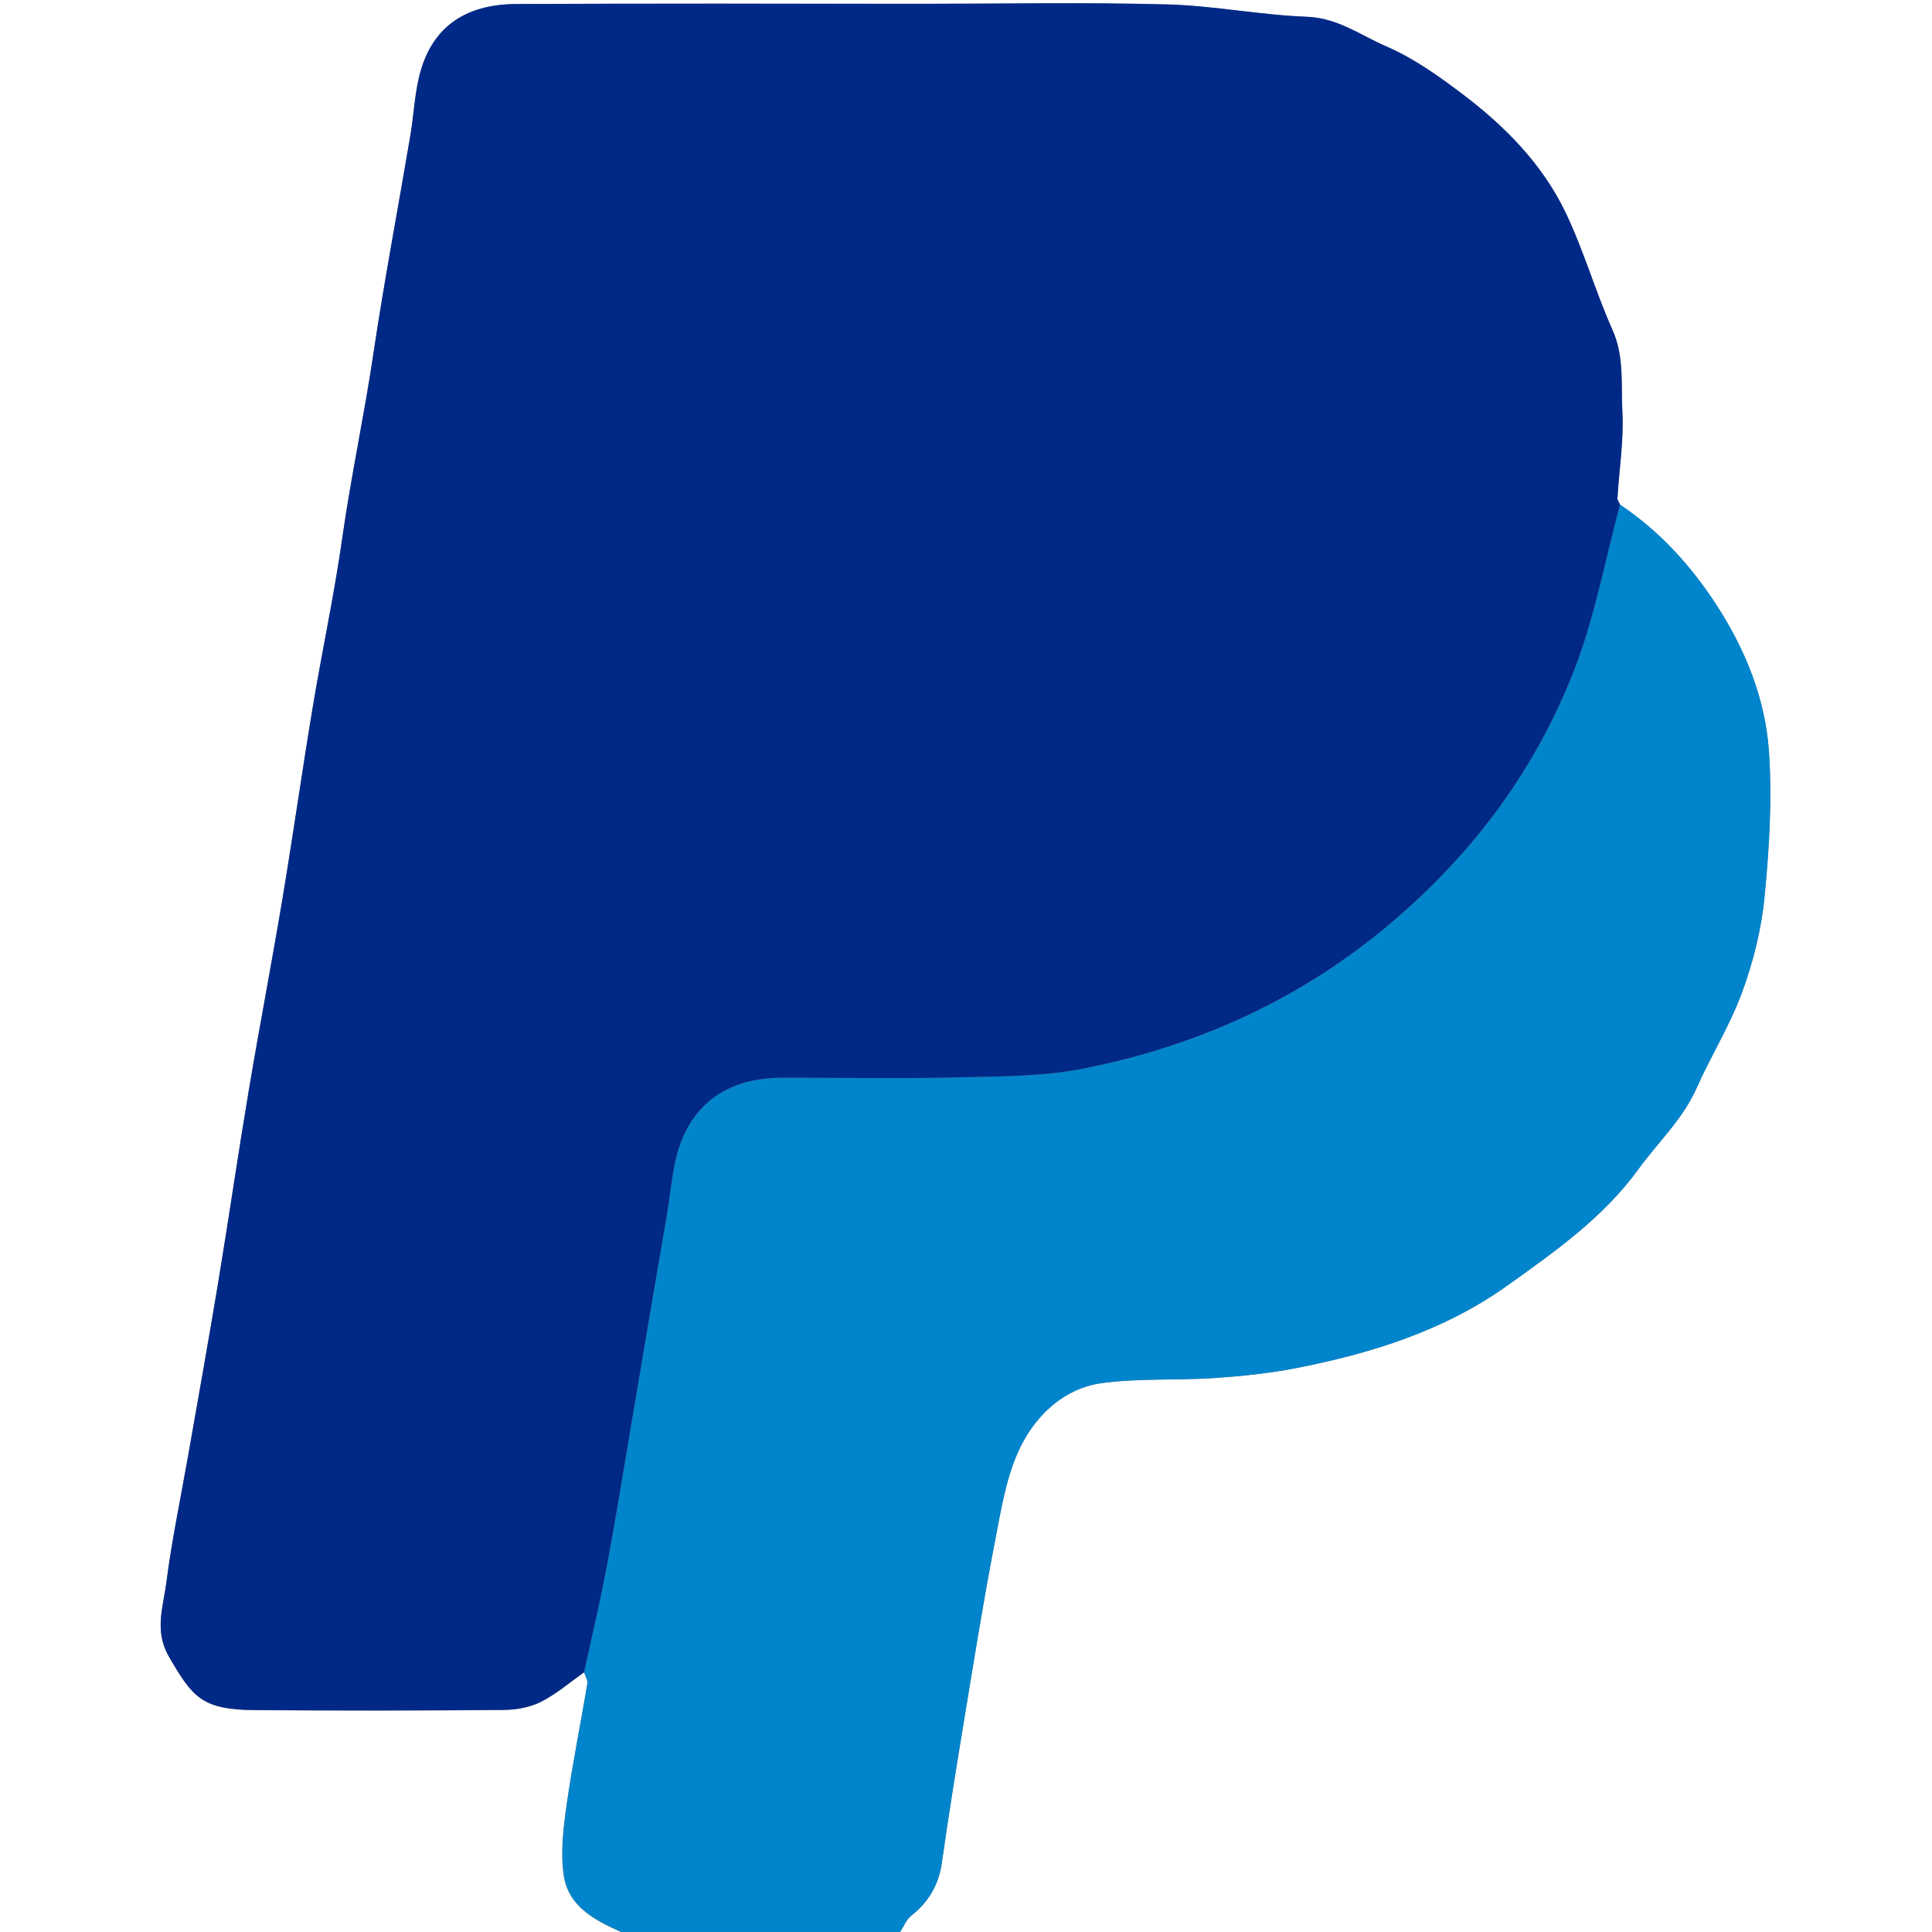 <?xml version="1.0" encoding="UTF-8"?>
<svg id="a" data-name="Layer 1" xmlns="http://www.w3.org/2000/svg" viewBox="0 0 409.6 409.6">
  <rect x="0" y="0" width="409.6" height="409.6" fill="#808080" stroke="none"/>
  <path d="m131.74,409.6H0C0,273.07,0,136.53,0,0c136.53,0,273.07,0,409.6,0v409.6c-72.92,0-145.85,0-218.77,0,.77-1.16,1.3-2.61,2.34-3.44,3.67-2.91,5.83-6.48,6.5-11.2,1.44-10.21,3.09-20.39,4.77-30.56,2.06-12.44,4.03-24.9,6.43-37.28,1.35-6.96,2.44-14.28,5.54-20.49,3.32-6.67,9.21-12.29,17.1-13.38,7.82-1.09,15.85-.55,23.76-1.08,5.87-.39,11.78-.99,17.55-2.12,15.94-3.13,31.3-7.9,44.75-17.5,10.16-7.26,20.37-14.44,27.83-24.73,4.11-5.67,9.34-10.49,12.26-17.08,3.05-6.88,7.1-13.35,9.68-20.38,2.36-6.45,4.09-13.34,4.75-20.16,1-10.26,1.65-20.69.93-30.94-.77-11.16-5.02-21.6-11.15-31.04-5.43-8.35-12.07-15.64-20.42-21.23-.19-.45-.57-.91-.54-1.35.37-6.16,1.38-12.35,1.04-18.47-.31-5.7.44-11.52-2.07-17.15-3.65-8.18-6.11-16.91-9.98-24.97-4.92-10.23-12.83-18.26-21.81-25.05-5.05-3.81-10.33-7.62-16.08-10.09-5.47-2.35-10.37-6.09-16.92-6.33-9.91-.37-19.76-2.36-29.67-2.62-17.28-.46-34.58-.13-51.87-.13-28.73,0-57.46-.1-86.19.05-10.62.06-18.22,4.8-20.67,16.09-.85,3.9-1.05,7.94-1.72,11.88-2.61,15.46-5.54,30.87-7.85,46.37-1.95,13.1-4.75,26.04-6.61,39.15-1.68,11.91-4.24,23.7-6.22,35.58-2.25,13.57-4.18,27.19-6.44,40.75-2.26,13.54-4.86,27.03-7.13,40.57-2.27,13.55-4.24,27.14-6.48,40.69-2.01,12.16-4.2,24.29-6.32,36.43-1.58,9.06-3.49,18.08-4.67,27.19-.66,5.13-2.6,10.24.56,15.68,4.99,8.57,6.94,11.24,18.19,11.32,17.56.12,35.12.11,52.67-.03,2.68-.02,5.6-.52,7.95-1.7,3.29-1.65,6.15-4.14,9.2-6.28.25.81.81,1.68.69,2.43-1.43,8.59-3.18,17.13-4.4,25.75-.69,4.9-1.3,10.02-.6,14.85.96,6.63,6.62,9.54,12.21,12.04Z" fill="#fff"/>
  <path d="m131.74,409.6c-5.59-2.5-11.25-5.41-12.21-12.04-.7-4.83-.09-9.95.6-14.85,1.21-8.62,2.96-17.16,4.4-25.75.12-.75-.44-1.61-.69-2.42,1.64-7.6,3.44-15.18,4.88-22.82,1.83-9.7,3.37-19.45,5.02-29.17,2.54-14.92,5.03-29.85,7.61-44.76.96-5.56,1.21-11.48,3.38-16.55,3.79-8.87,11.49-12.73,21.08-12.74,12.5-.01,25,.22,37.49-.08,8.96-.22,18.1-.18,26.82-1.94,23.29-4.7,44.5-14.12,63.09-29.39,18.36-15.08,32.22-33.42,40.69-55.44,4.28-11.13,6.44-23.08,9.56-34.67,8.35,5.59,14.99,12.88,20.42,21.23,6.14,9.44,10.38,19.88,11.15,31.04.71,10.25.06,20.68-.93,30.94-.67,6.83-2.39,13.71-4.75,20.16-2.57,7.03-6.63,13.51-9.68,20.38-2.92,6.59-8.15,11.41-12.26,17.08-7.45,10.29-17.66,17.47-27.83,24.73-13.46,9.61-28.81,14.37-44.75,17.5-5.77,1.13-11.68,1.73-17.55,2.12-7.91.53-15.94,0-23.76,1.08-7.89,1.1-13.78,6.72-17.1,13.38-3.1,6.22-4.19,13.54-5.54,20.49-2.4,12.38-4.38,24.84-6.43,37.28-1.68,10.17-3.33,20.35-4.77,30.56-.67,4.72-2.83,8.29-6.5,11.2-1.04.82-1.57,2.27-2.34,3.44h-59.08Z" fill="#0085cc"/>
  <path d="m343.46,106.97c-3.12,11.58-5.28,23.53-9.56,34.67-8.47,22.02-22.34,40.36-40.69,55.44-18.58,15.27-39.8,24.69-63.09,29.39-8.72,1.76-17.86,1.73-26.82,1.94-12.49.3-24.99.07-37.49.08-9.59,0-17.29,3.87-21.08,12.74-2.17,5.07-2.41,10.99-3.38,16.55-2.58,14.91-5.07,29.84-7.61,44.76-1.65,9.73-3.2,19.48-5.02,29.17-1.44,7.64-3.24,15.22-4.88,22.82-3.04,2.13-5.91,4.63-9.2,6.28-2.36,1.18-5.28,1.68-7.95,1.7-17.56.14-35.12.16-52.67.03-11.25-.08-13.2-2.74-18.19-11.32-3.16-5.43-1.22-10.54-.56-15.68,1.17-9.11,3.08-18.13,4.67-27.19,2.12-12.14,4.31-24.27,6.32-36.43,2.24-13.55,4.21-27.15,6.48-40.69,2.27-13.54,4.87-27.03,7.13-40.57,2.26-13.56,4.19-27.18,6.44-40.75,1.97-11.88,4.53-23.66,6.22-35.58,1.85-13.12,4.66-26.05,6.61-39.15,2.3-15.5,5.24-30.91,7.85-46.37.67-3.95.87-7.98,1.72-11.88C91.14,5.65,98.74.91,109.36.85c28.73-.15,57.46-.05,86.19-.05,17.29,0,34.59-.33,51.87.13,9.9.26,19.76,2.26,29.67,2.62,6.55.24,11.45,3.98,16.92,6.33,5.75,2.48,11.04,6.28,16.08,10.09,8.99,6.79,16.9,14.82,21.81,25.05,3.87,8.06,6.33,16.79,9.98,24.97,2.51,5.63,1.76,11.45,2.07,17.15.33,6.12-.67,12.31-1.04,18.47-.03.44.35.9.54,1.35Z" fill="#002987"/>
</svg>